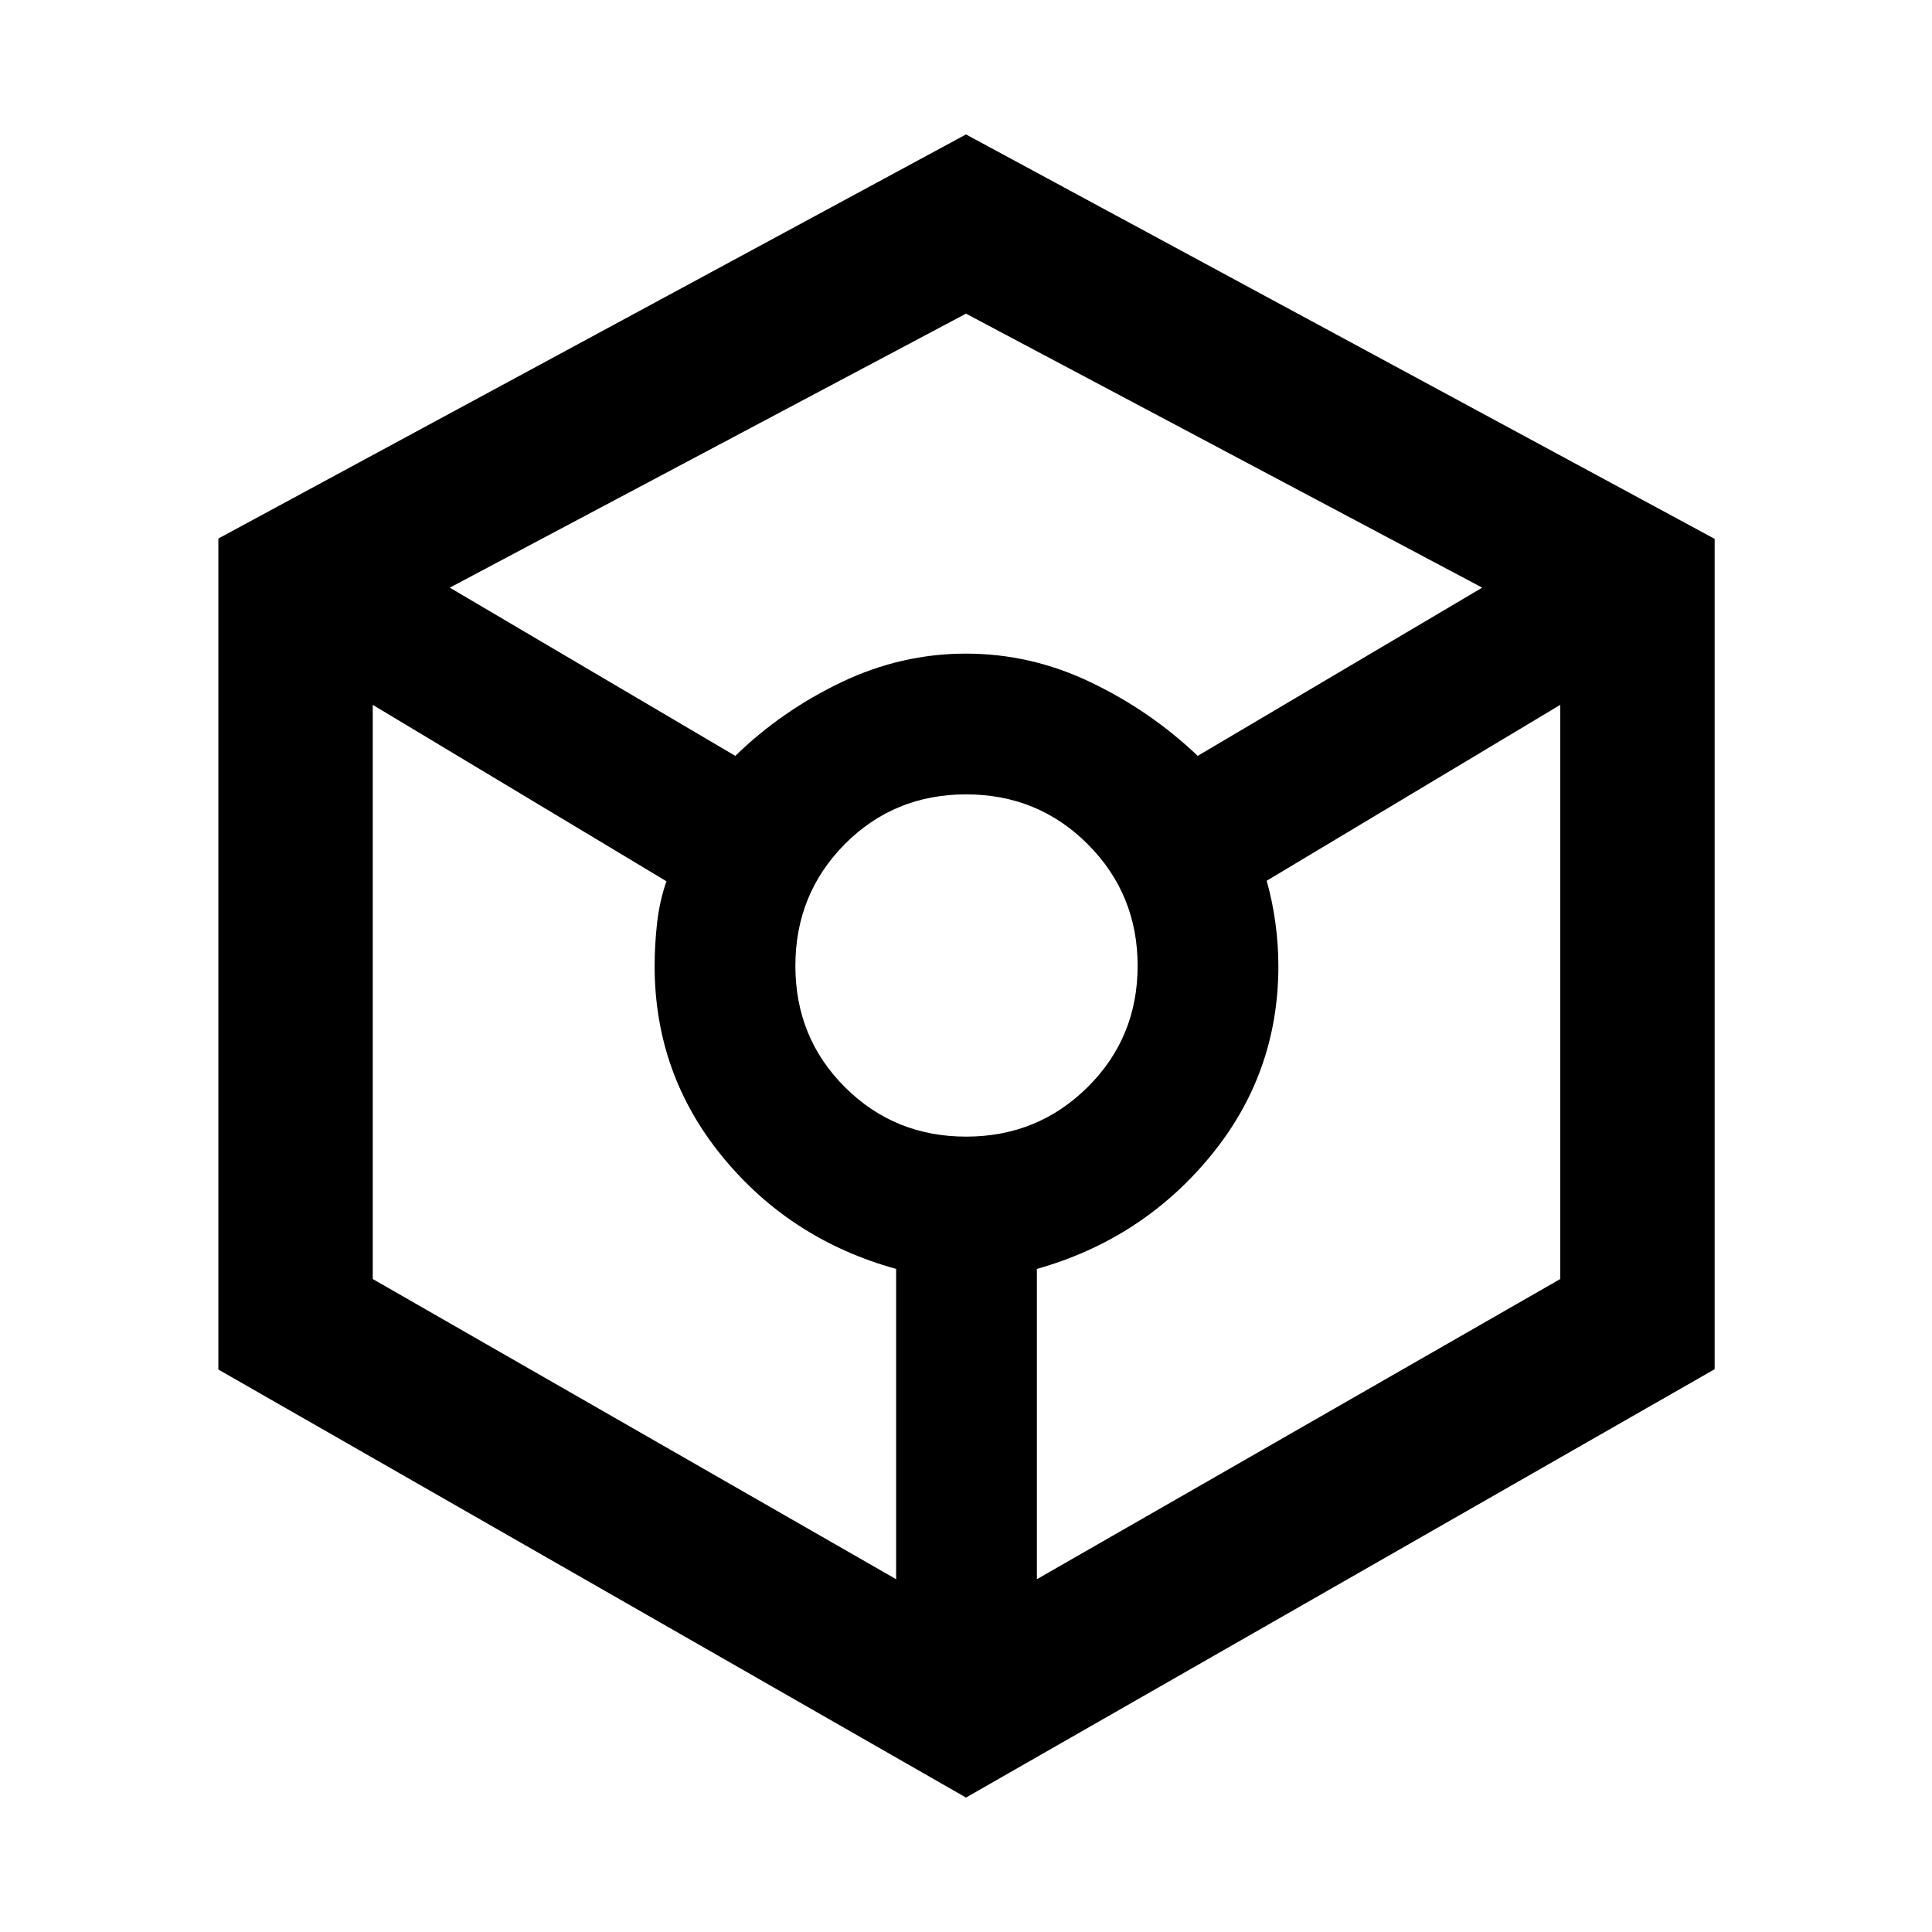 <svg xmlns="http://www.w3.org/2000/svg" height="48" viewBox="0 -960 960 960" width="48"><path d="M480-66.8 108.5-279.49v-412.92L480-893.2l372 200.95v412.6L480-66.8ZM365.37-584.41q23.06-22.44 52.76-36.62 29.69-14.19 61.87-14.19 32.18 0 61.87 14.19 29.7 14.18 53.26 36.62L736.5-668 480-804.15 223.5-668l141.87 83.59Zm79.91 409.11v-154.18q-52.56-14.56-86.28-55.73-33.72-41.16-33.72-94.79 0-10.43 1.22-21.34 1.22-10.9 4.65-20.77l-145.93-87.65v285.3L445.28-175.3Zm34.8-219.92q35.59 0 60.4-24.64 24.8-24.63 24.8-60.22t-24.74-60.4q-24.74-24.8-60.48-24.8-35.73 0-60.29 24.74-24.55 24.74-24.55 60.48 0 35.73 24.64 60.29 24.63 24.55 60.22 24.55Zm35.14 219.92 260.06-149.16v-285.3l-145.87 87.4q2.87 10.12 4.34 21.02 1.47 10.91 1.47 21.34 0 53.63-33.97 94.72-33.97 41.1-86.03 55.8v154.18Z"/></svg>